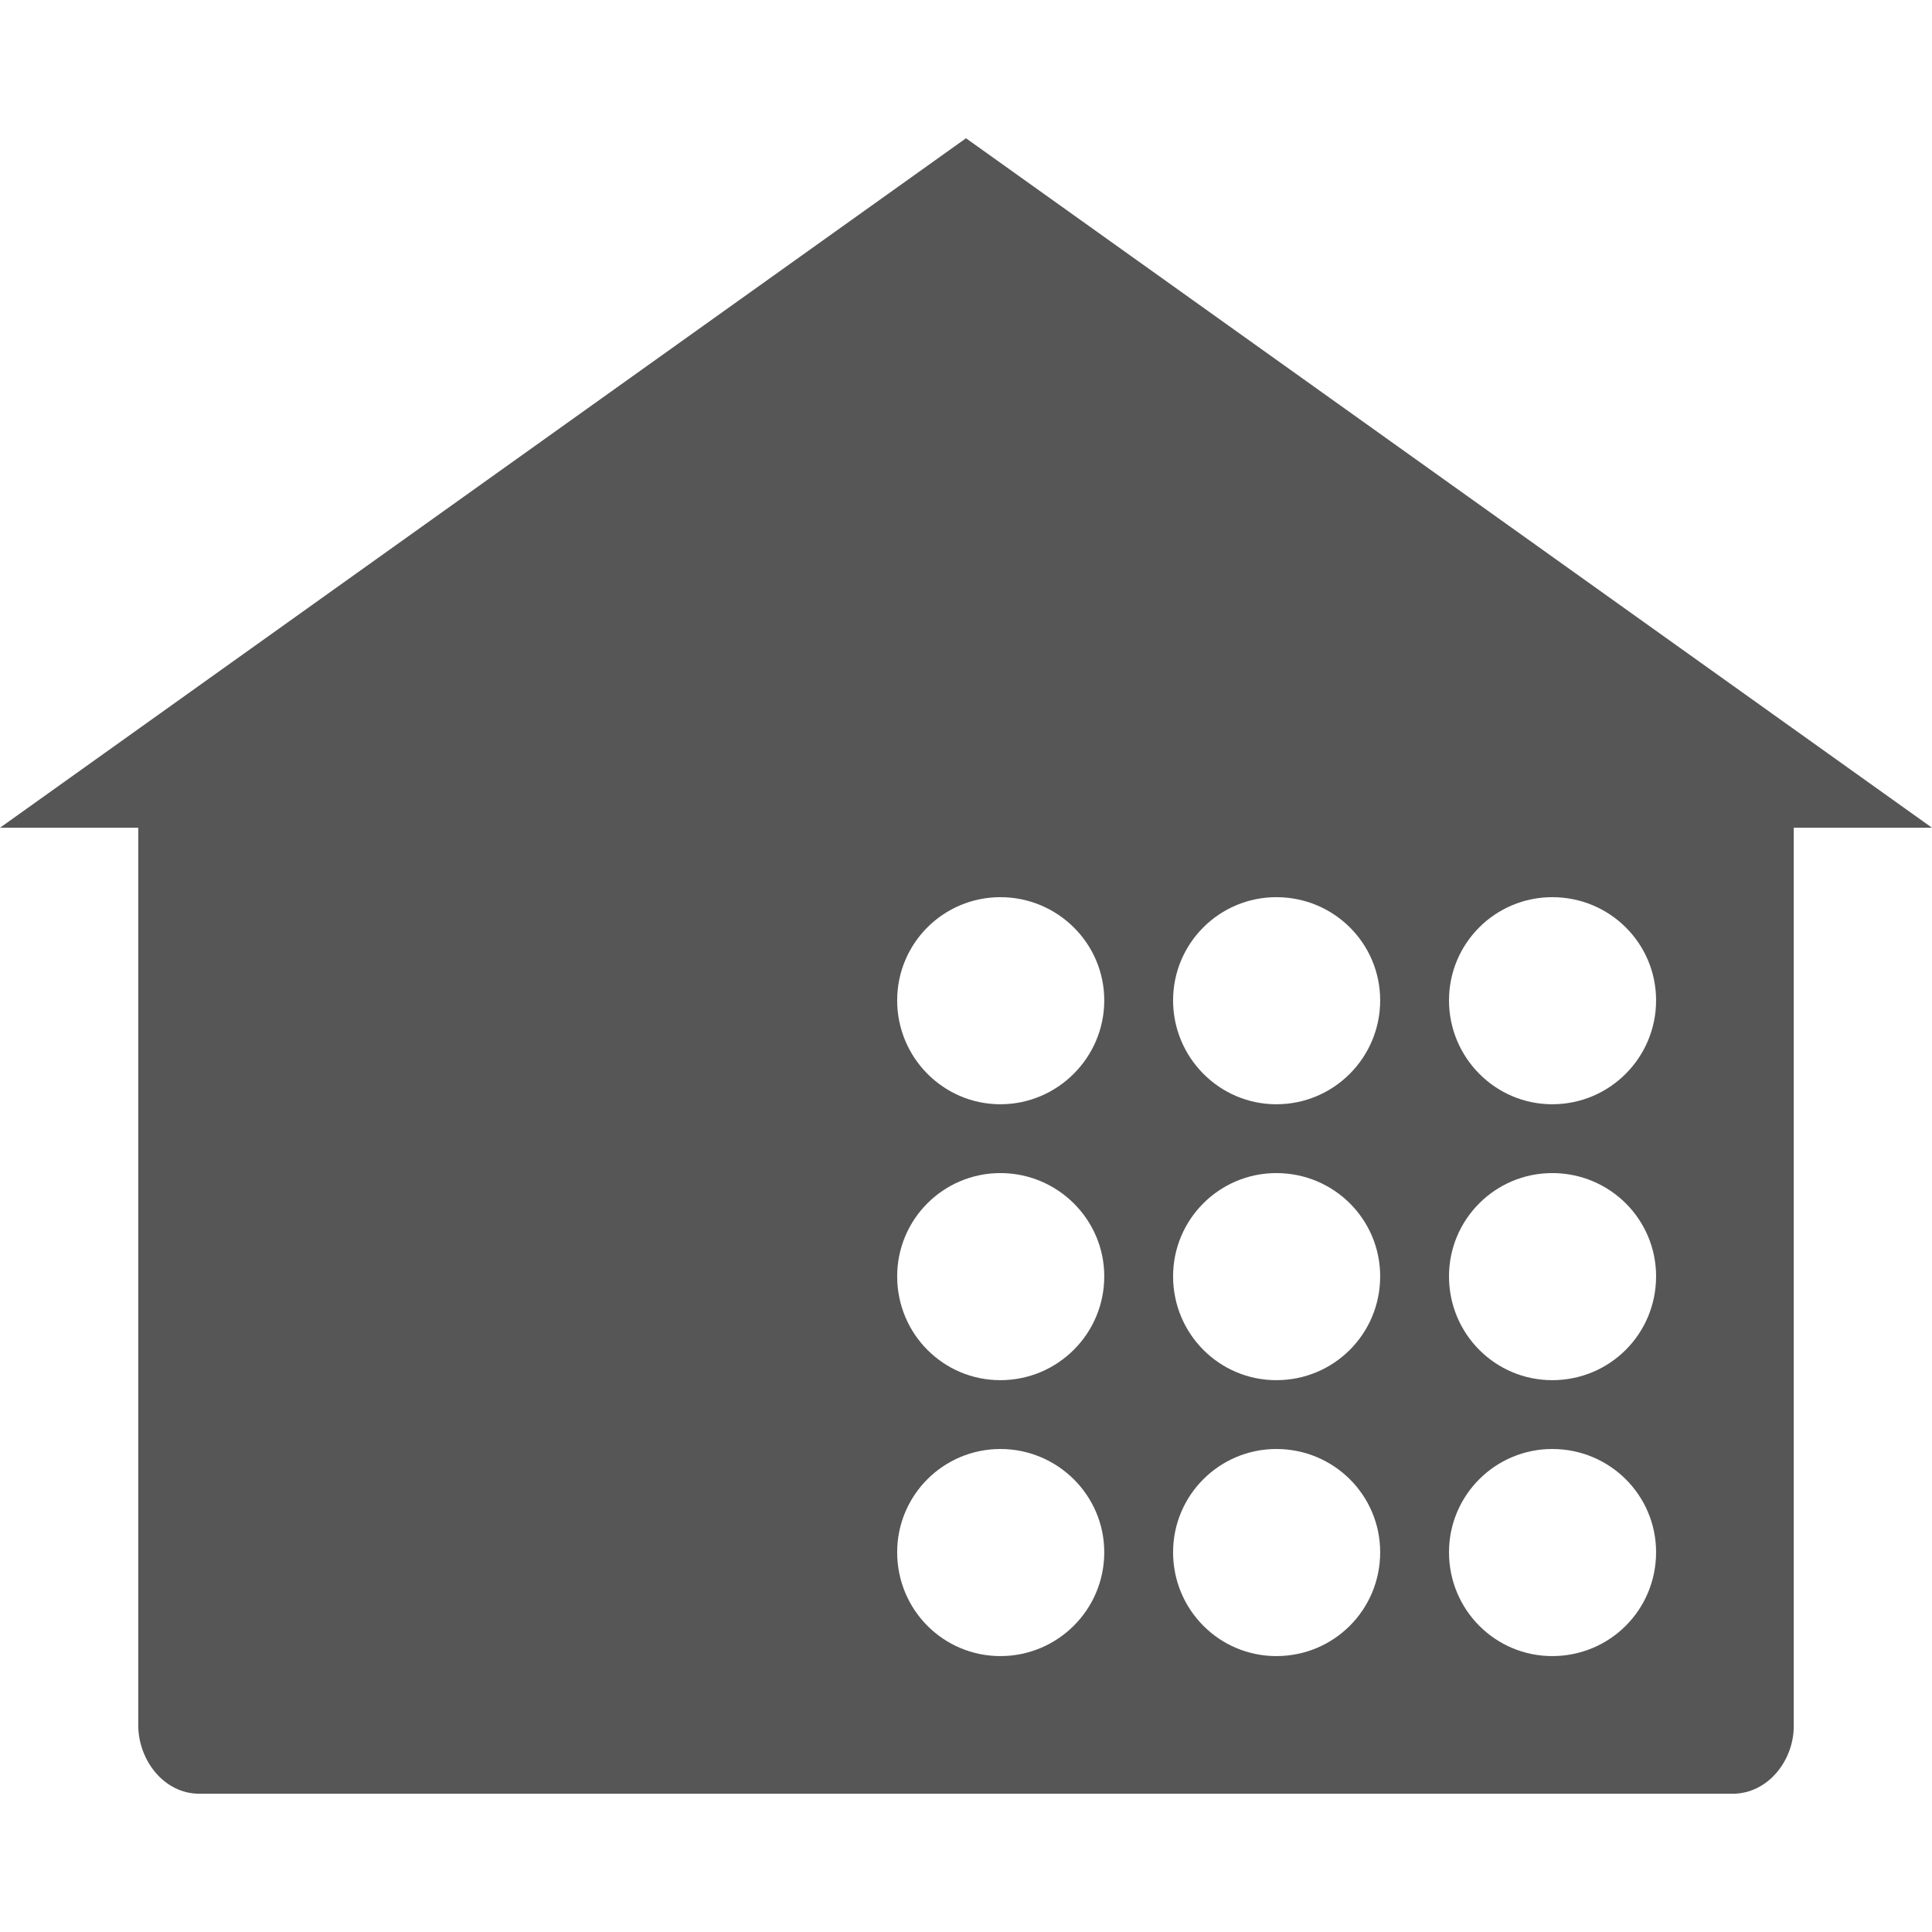 
<svg xmlns="http://www.w3.org/2000/svg" xmlns:xlink="http://www.w3.org/1999/xlink" width="16px" height="16px" viewBox="0 0 16 16" version="1.1">
<g id="surface1">
<path style=" stroke:none;fill-rule:evenodd;fill:#565656;fill-opacity:1;" d="M 8.285 7.43 C 7.812 7.43 7.43 7.812 7.43 8.285 C 7.43 8.758 7.812 9.145 8.285 9.145 C 8.758 9.145 9.145 8.758 9.145 8.285 C 9.145 7.812 8.758 7.43 8.285 7.43 Z M 10.57 7.43 C 10.098 7.43 9.715 7.812 9.715 8.285 C 9.715 8.758 10.098 9.145 10.57 9.145 C 11.047 9.145 11.43 8.758 11.43 8.285 C 11.43 7.812 11.047 7.43 10.57 7.43 Z M 12.855 7.43 C 12.383 7.43 12 7.812 12 8.285 C 12 8.758 12.383 9.145 12.855 9.145 C 13.332 9.145 13.715 8.758 13.715 8.285 C 13.715 7.812 13.332 7.43 12.855 7.43 Z M 8.285 9.715 C 7.812 9.715 7.43 10.098 7.43 10.57 C 7.43 11.047 7.812 11.43 8.285 11.43 C 8.758 11.43 9.145 11.047 9.145 10.57 C 9.145 10.098 8.758 9.715 8.285 9.715 Z M 10.57 9.715 C 10.098 9.715 9.715 10.098 9.715 10.57 C 9.715 11.047 10.098 11.43 10.57 11.43 C 11.047 11.43 11.43 11.047 11.43 10.57 C 11.43 10.098 11.047 9.715 10.57 9.715 Z M 12.855 9.715 C 12.383 9.715 12 10.098 12 10.57 C 12 11.047 12.383 11.43 12.855 11.43 C 13.332 11.43 13.715 11.047 13.715 10.57 C 13.715 10.098 13.332 9.715 12.855 9.715 Z M 8.285 12 C 7.812 12 7.43 12.383 7.43 12.855 C 7.43 13.332 7.812 13.715 8.285 13.715 C 8.758 13.715 9.145 13.332 9.145 12.855 C 9.145 12.383 8.758 12 8.285 12 Z M 10.57 12 C 10.098 12 9.715 12.383 9.715 12.855 C 9.715 13.332 10.098 13.715 10.57 13.715 C 11.047 13.715 11.43 13.332 11.43 12.855 C 11.43 12.383 11.047 12 10.57 12 Z M 8 1.145 L 0 6.855 L 1.145 6.855 L 1.145 14.289 C 1.145 14.57 1.352 14.855 1.652 14.855 L 14.348 14.855 C 14.648 14.855 14.859 14.57 14.855 14.289 L 14.855 6.855 L 16 6.855 Z M 12.855 12 C 12.383 12 12 12.383 12 12.855 C 12 13.332 12.383 13.715 12.855 13.715 C 13.332 13.715 13.715 13.332 13.715 12.855 C 13.715 12.383 13.332 12 12.855 12 Z M 12.855 12 "/>
</g>
</svg>
